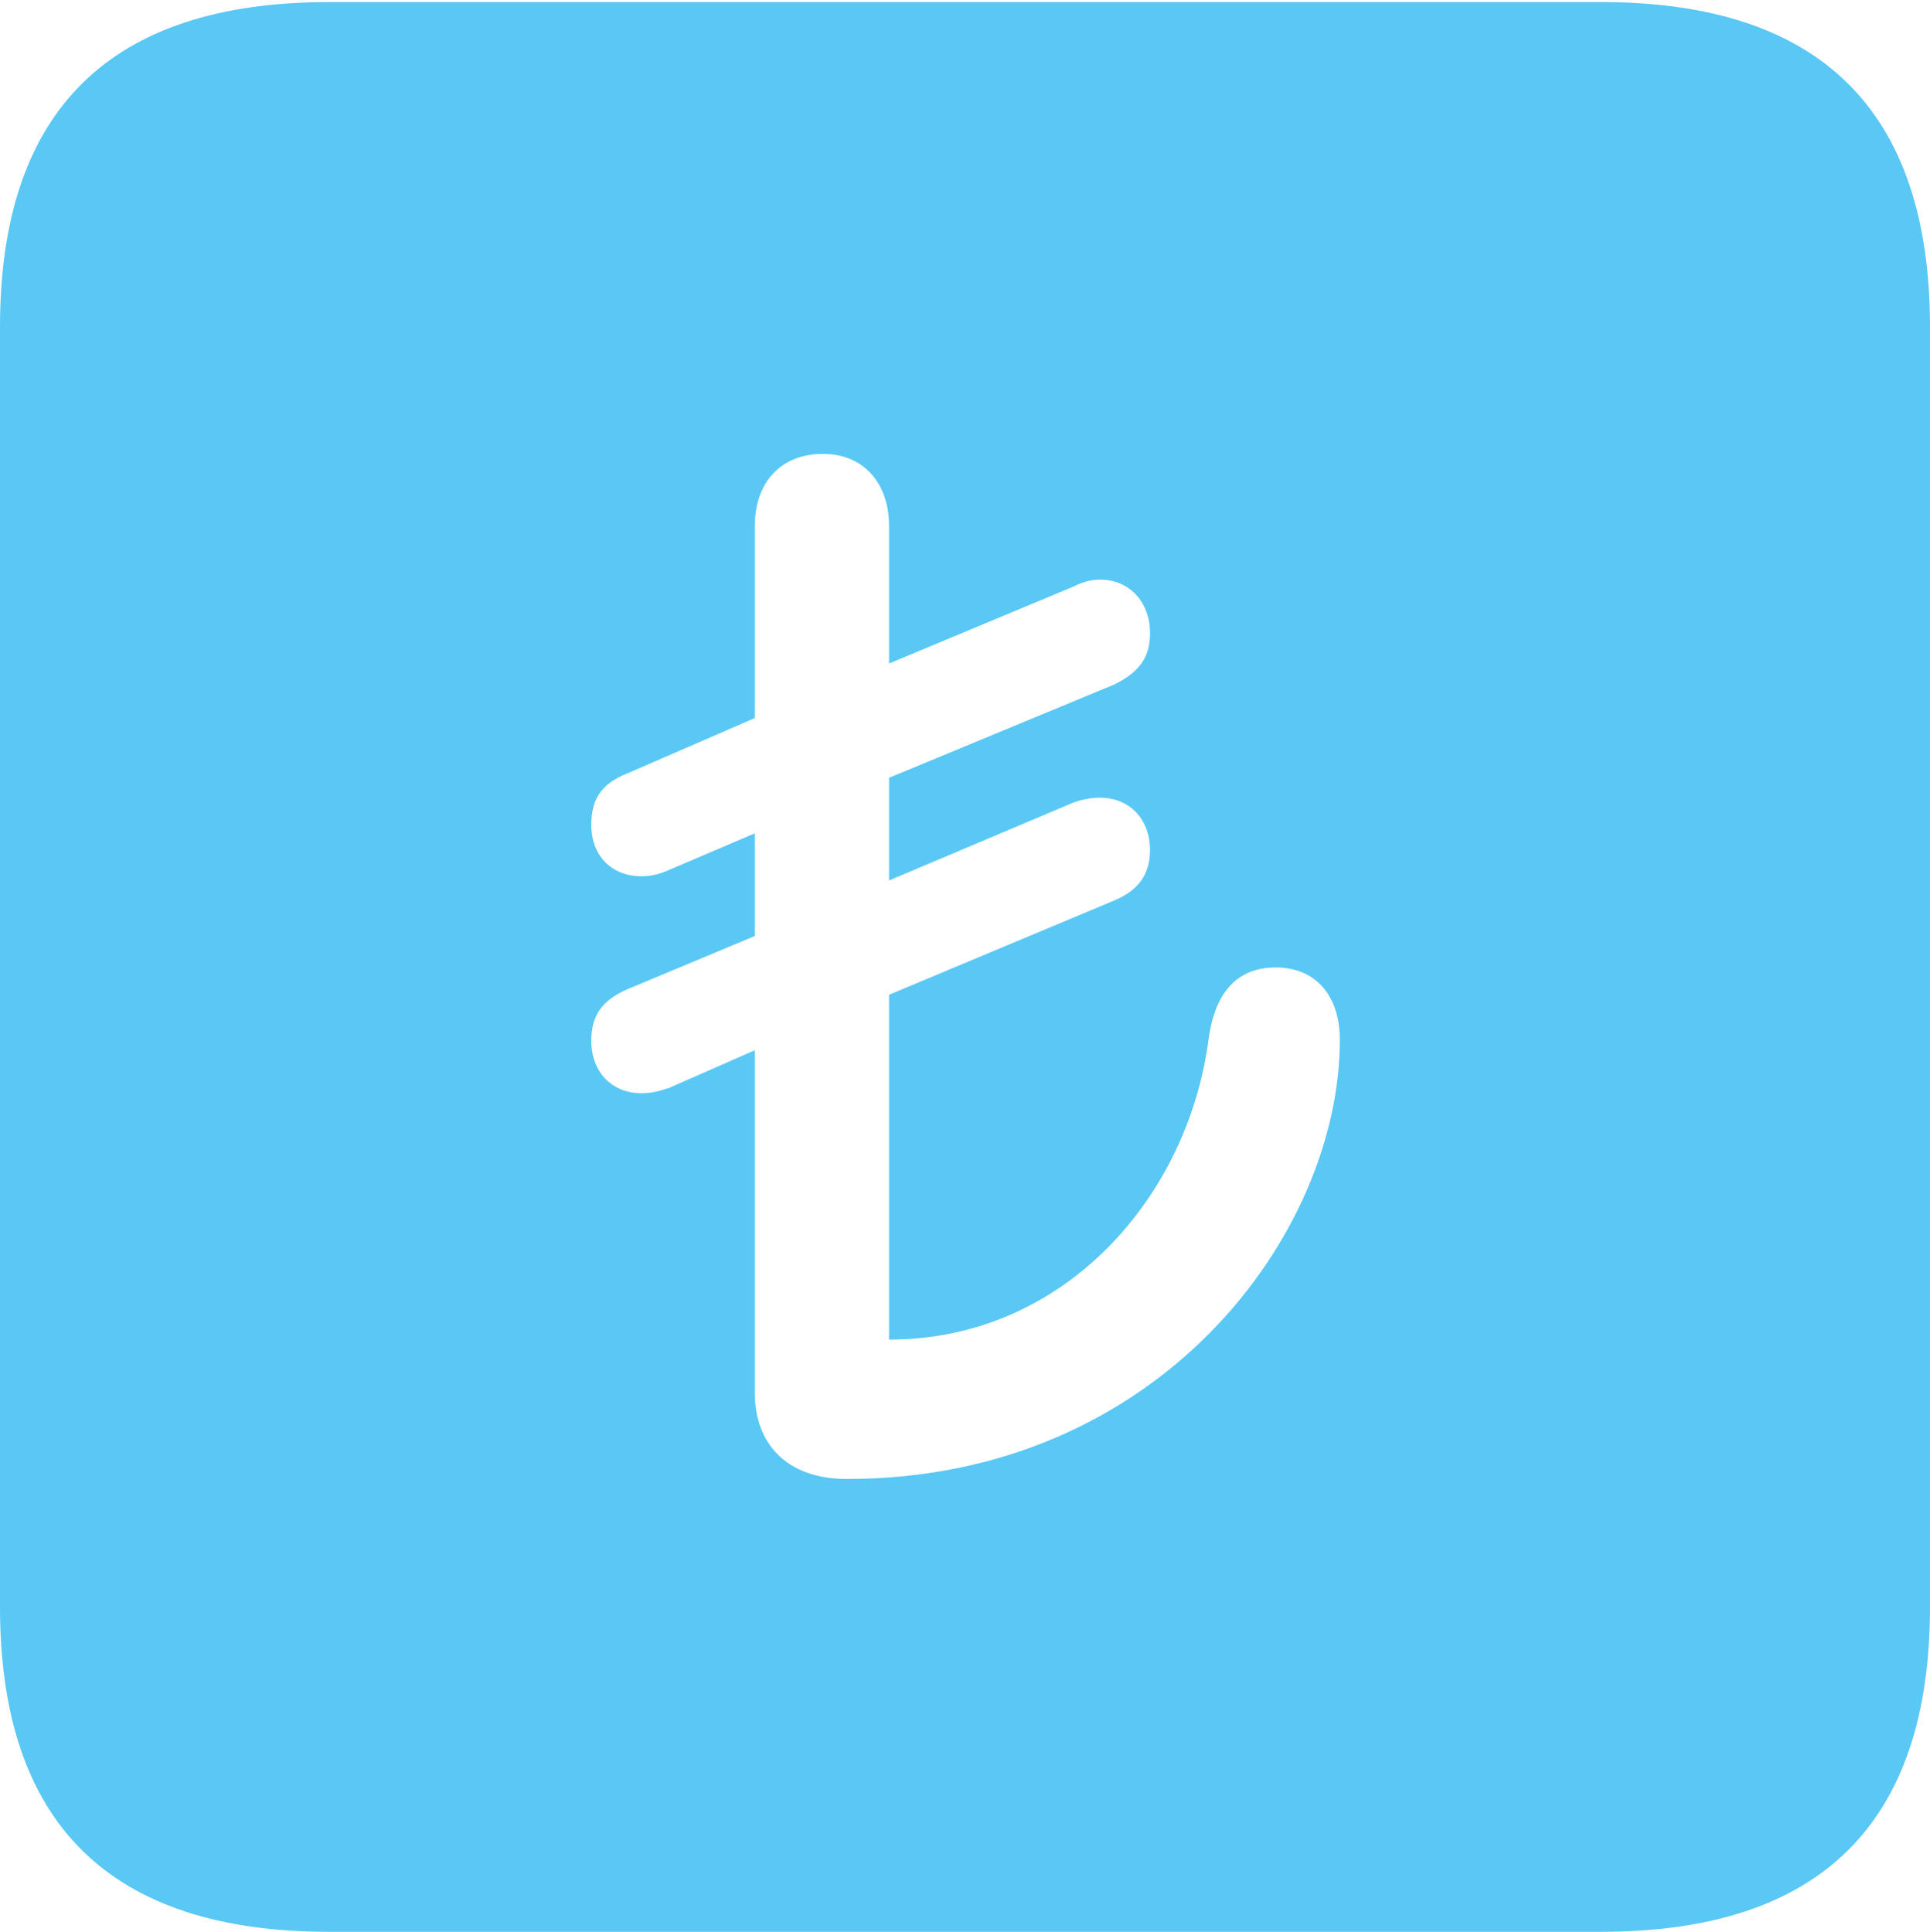 <?xml version="1.0" encoding="UTF-8"?>
<!--Generator: Apple Native CoreSVG 175.5-->
<!DOCTYPE svg
PUBLIC "-//W3C//DTD SVG 1.1//EN"
       "http://www.w3.org/Graphics/SVG/1.1/DTD/svg11.dtd">
<svg version="1.1" xmlns="http://www.w3.org/2000/svg" xmlns:xlink="http://www.w3.org/1999/xlink" width="22.473" height="22.498">
 <g>
  <rect height="22.498" opacity="0" width="22.473" x="0" y="0"/>
  <path d="M3.833 22.498L18.64 22.498C21.204 22.498 22.473 21.228 22.473 18.713L22.473 3.809C22.473 1.294 21.204 0.024 18.64 0.024L3.833 0.024C1.282 0.024 0 1.282 0 3.809L0 18.713C0 21.24 1.282 22.498 3.833 22.498ZM9.863 17.224C9.143 17.224 8.789 16.797 8.789 16.223L8.789 12.231L7.788 12.671C7.678 12.707 7.581 12.732 7.471 12.732C7.117 12.732 6.885 12.476 6.885 12.122C6.885 11.841 6.995 11.658 7.3 11.523L8.789 10.901L8.789 9.705L7.788 10.132C7.678 10.181 7.581 10.205 7.471 10.205C7.117 10.205 6.885 9.961 6.885 9.607C6.885 9.314 6.995 9.131 7.3 9.009L8.789 8.362L8.789 6.128C8.789 5.615 9.094 5.286 9.583 5.286C10.046 5.286 10.352 5.615 10.352 6.128L10.352 7.727L12.488 6.836C12.585 6.787 12.695 6.75 12.805 6.75C13.159 6.75 13.391 7.019 13.391 7.373C13.391 7.654 13.269 7.825 12.976 7.971L10.352 9.058L10.352 10.254L12.488 9.351C12.585 9.314 12.695 9.29 12.805 9.29C13.159 9.29 13.391 9.546 13.391 9.9C13.391 10.168 13.269 10.364 12.976 10.486L10.352 11.585L10.352 15.601C12.402 15.601 13.843 13.928 14.075 12.085C14.16 11.499 14.453 11.267 14.856 11.267C15.32 11.267 15.601 11.597 15.601 12.109C15.601 14.38 13.489 17.224 9.863 17.224Z" fill="#5ac8f5"/>
 </g>
</svg>
